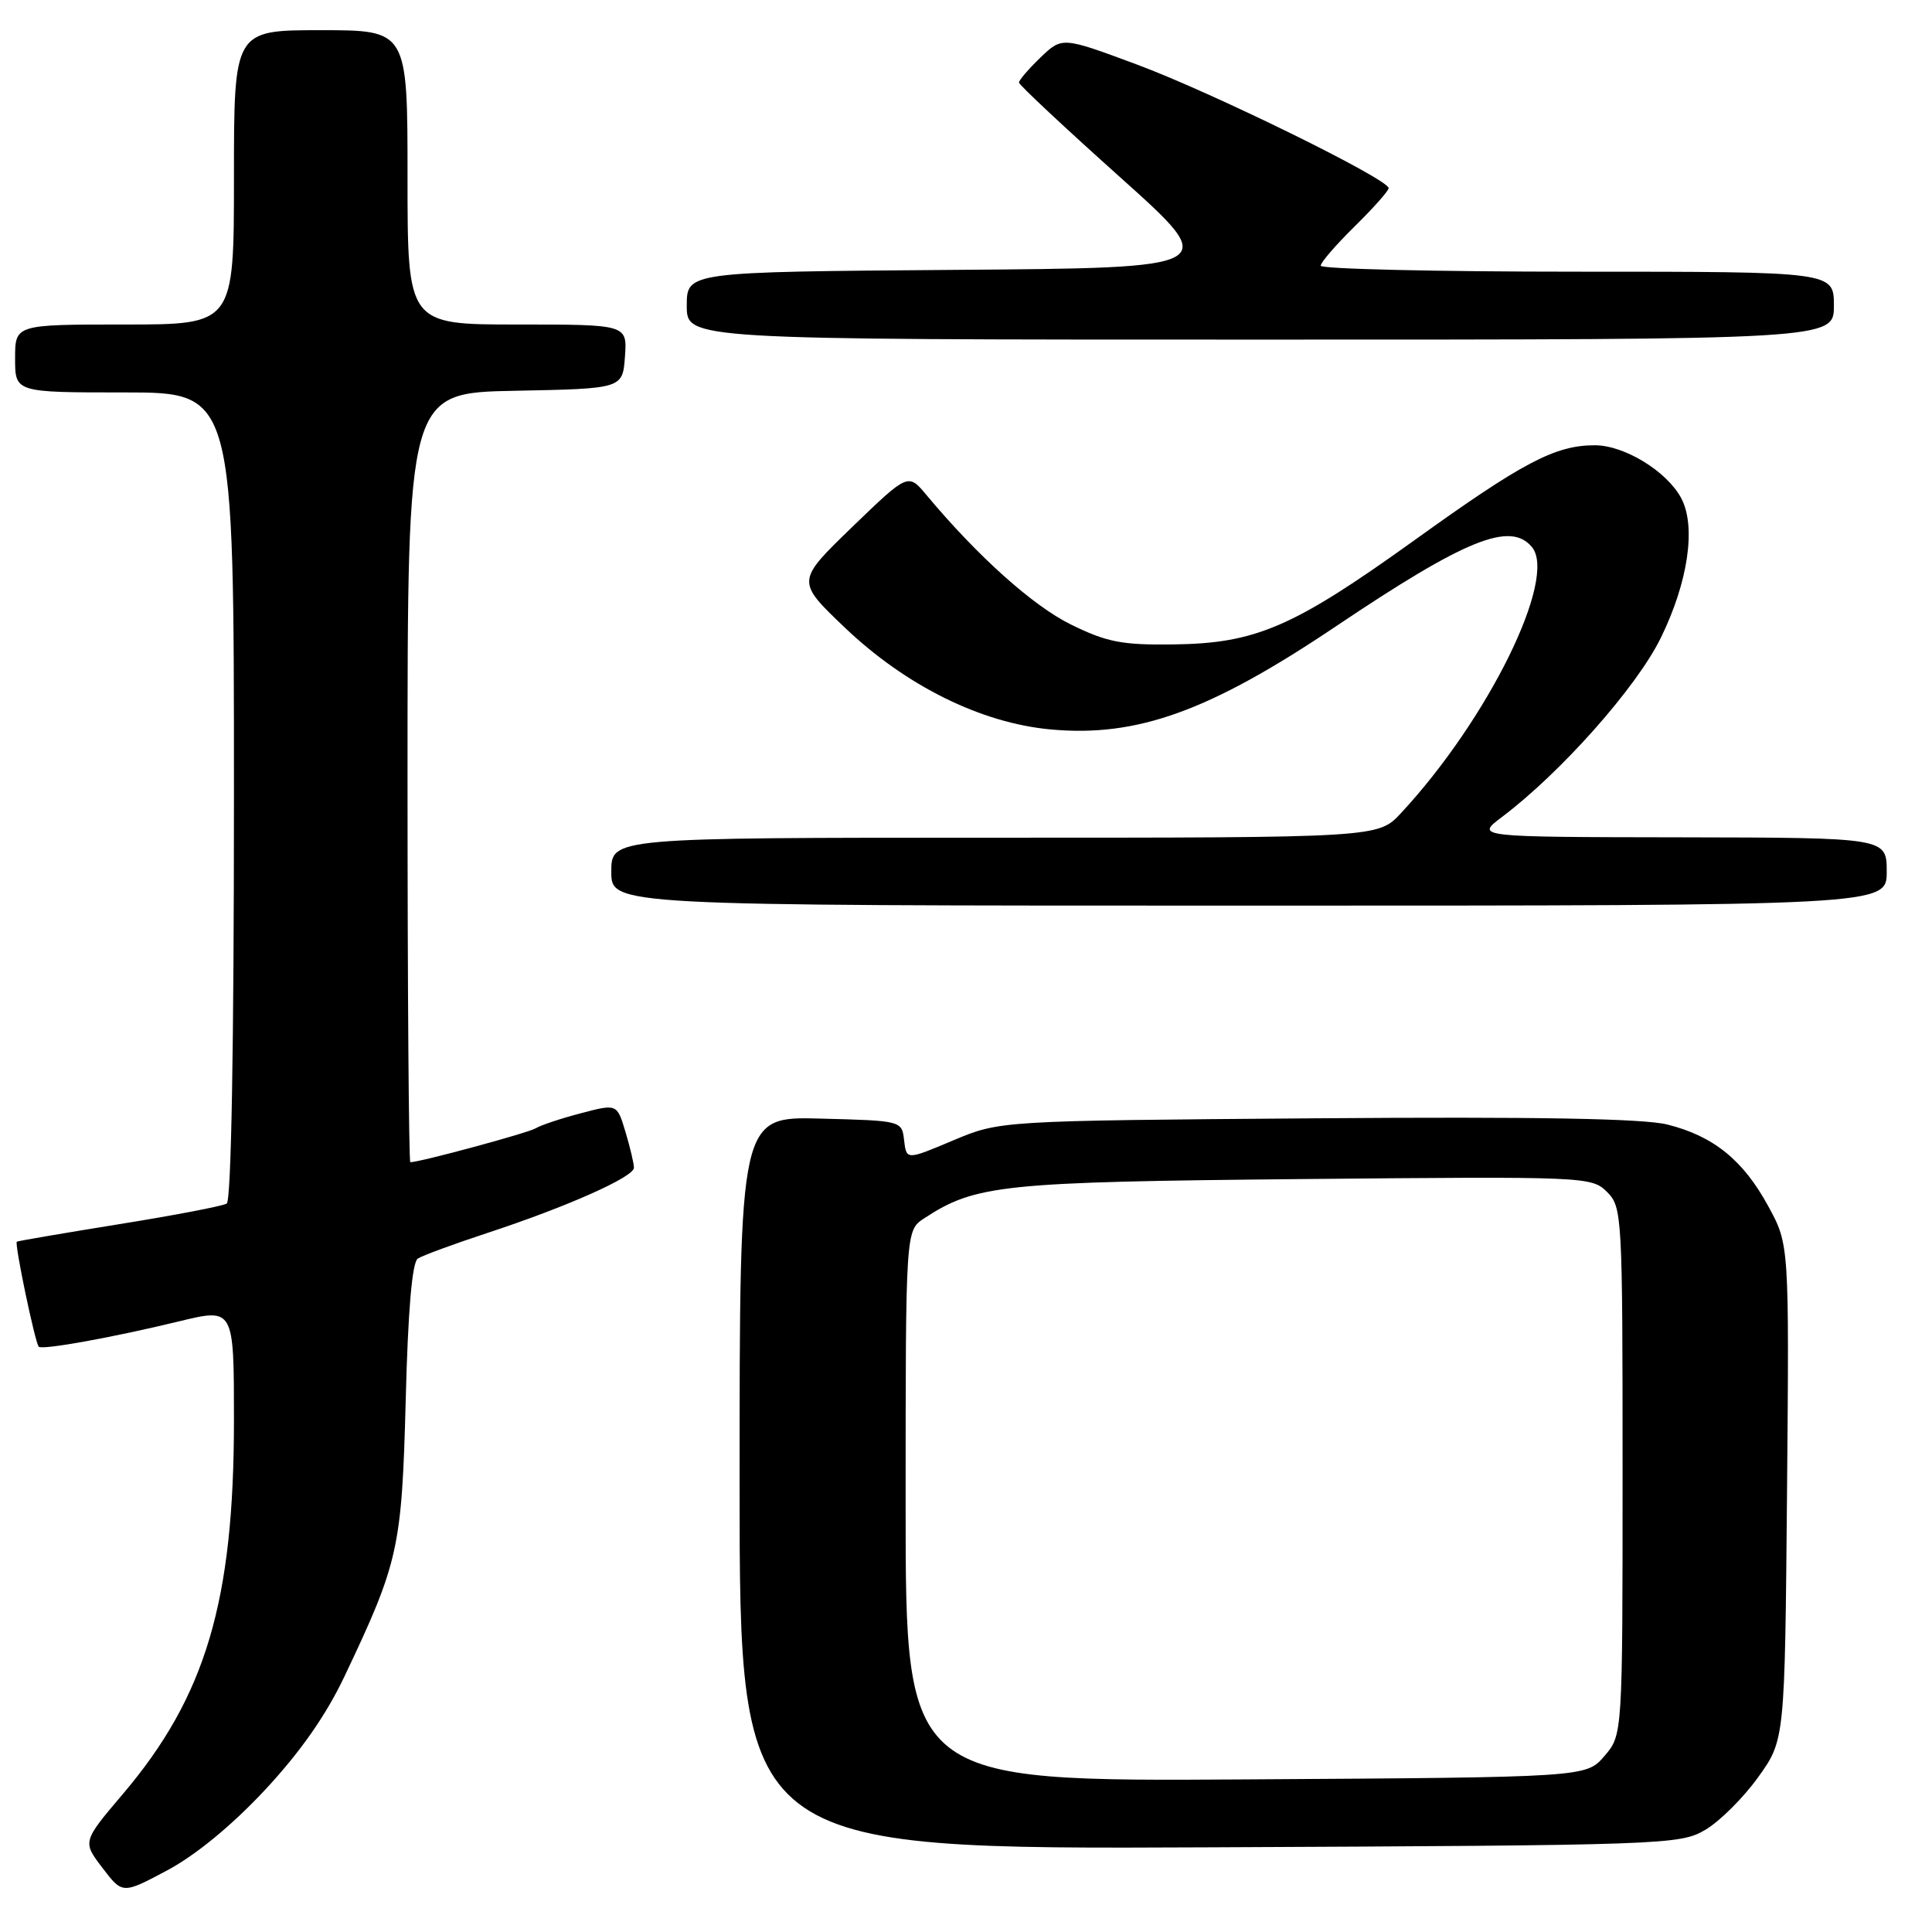 <?xml version="1.0" encoding="UTF-8" standalone="no"?>
<!DOCTYPE svg PUBLIC "-//W3C//DTD SVG 1.1//EN" "http://www.w3.org/Graphics/SVG/1.1/DTD/svg11.dtd" >
<svg xmlns="http://www.w3.org/2000/svg" xmlns:xlink="http://www.w3.org/1999/xlink" version="1.1" viewBox="0 0 256 256">
 <g >
 <path fill="currentColor"
d=" M 35.07 237.22 C 39.77 232.18 43.18 227.32 45.64 222.14 C 52.83 207.00 53.24 205.15 53.76 185.50 C 54.06 173.62 54.61 167.25 55.36 166.77 C 55.99 166.36 60.10 164.85 64.50 163.40 C 75.12 159.91 84.00 155.96 84.00 154.73 C 84.00 154.18 83.50 152.05 82.88 149.99 C 81.76 146.25 81.76 146.25 76.97 147.51 C 74.33 148.20 71.64 149.10 70.99 149.50 C 70.02 150.11 55.63 154.00 54.37 154.00 C 54.17 154.00 54.00 131.06 54.00 103.03 C 54.00 52.05 54.00 52.05 68.25 51.78 C 82.50 51.50 82.50 51.50 82.81 47.25 C 83.11 43.00 83.11 43.00 68.56 43.00 C 54.00 43.00 54.00 43.00 54.00 23.50 C 54.00 4.00 54.00 4.00 42.50 4.00 C 31.00 4.00 31.00 4.00 31.00 23.50 C 31.00 43.00 31.00 43.00 16.50 43.00 C 2.00 43.00 2.00 43.00 2.00 47.50 C 2.00 52.00 2.00 52.00 16.50 52.00 C 31.00 52.00 31.00 52.00 31.00 105.44 C 31.00 138.66 30.64 159.11 30.04 159.48 C 29.51 159.81 23.09 161.04 15.79 162.21 C 8.48 163.39 2.38 164.43 2.23 164.53 C 1.89 164.75 4.66 178.00 5.14 178.45 C 5.63 178.90 14.94 177.22 23.75 175.08 C 31.00 173.32 31.00 173.32 31.00 188.20 C 31.00 212.18 27.26 224.77 16.31 237.68 C 10.92 244.03 10.92 244.03 13.58 247.51 C 16.23 250.99 16.23 250.99 22.18 247.82 C 25.91 245.83 30.71 241.89 35.07 237.22 Z  M 225.95 242.47 C 227.85 241.36 231.00 238.22 232.95 235.51 C 236.50 230.57 236.50 230.57 236.79 197.74 C 237.08 164.91 237.08 164.91 234.31 159.84 C 230.99 153.73 227.05 150.54 220.95 149.01 C 217.78 148.21 203.62 147.96 174.45 148.18 C 132.50 148.50 132.50 148.50 126.30 151.11 C 120.11 153.72 120.11 153.72 119.80 151.11 C 119.50 148.50 119.50 148.50 108.75 148.22 C 98.00 147.93 98.00 147.93 98.00 196.50 C 98.00 245.06 98.00 245.06 160.25 244.78 C 220.72 244.51 222.60 244.44 225.95 242.47 Z  M 250.00 115.50 C 250.00 111.00 250.00 111.00 222.75 110.95 C 195.50 110.91 195.50 110.91 199.00 108.27 C 206.82 102.38 216.82 91.11 220.04 84.57 C 223.68 77.17 224.77 69.80 222.78 66.03 C 220.89 62.46 215.25 59.00 211.32 59.00 C 206.07 59.00 201.80 61.24 187.41 71.59 C 171.35 83.12 166.42 85.25 155.50 85.39 C 148.67 85.48 146.68 85.10 141.90 82.75 C 136.86 80.27 129.55 73.72 122.76 65.59 C 120.33 62.68 120.33 62.68 112.91 69.84 C 105.50 77.01 105.50 77.01 111.91 83.13 C 120.00 90.85 129.95 95.79 139.17 96.65 C 150.65 97.72 160.25 94.26 176.99 83.01 C 194.21 71.44 200.13 69.04 202.99 72.49 C 206.40 76.60 197.17 95.34 185.63 107.75 C 182.61 111.00 182.61 111.00 131.80 111.00 C 81.00 111.00 81.00 111.00 81.00 115.50 C 81.00 120.00 81.00 120.00 165.50 120.00 C 250.00 120.00 250.00 120.00 250.00 115.50 Z  M 243.00 40.50 C 243.00 36.00 243.00 36.00 209.00 36.00 C 190.30 36.00 175.00 35.64 175.00 35.21 C 175.00 34.77 177.03 32.43 179.50 30.00 C 181.97 27.57 184.00 25.29 184.00 24.93 C 184.00 23.74 160.61 12.25 150.62 8.54 C 140.74 4.87 140.74 4.87 137.87 7.62 C 136.29 9.14 135.01 10.63 135.02 10.94 C 135.03 11.25 141.07 16.90 148.44 23.50 C 161.83 35.50 161.83 35.50 126.42 35.76 C 91.00 36.03 91.00 36.03 91.00 40.51 C 91.00 45.00 91.00 45.00 167.00 45.00 C 243.00 45.00 243.00 45.00 243.00 40.50 Z  M 120.00 199.55 C 120.00 163.05 120.00 163.05 122.45 161.44 C 129.28 156.97 132.72 156.61 172.69 156.23 C 210.18 155.88 210.91 155.91 212.94 157.94 C 214.94 159.94 215.00 160.97 215.00 194.94 C 215.00 229.89 215.00 229.89 212.59 232.69 C 210.17 235.50 210.17 235.50 165.09 235.78 C 120.00 236.06 120.00 236.06 120.00 199.55 Z "/>
</g>
</svg>